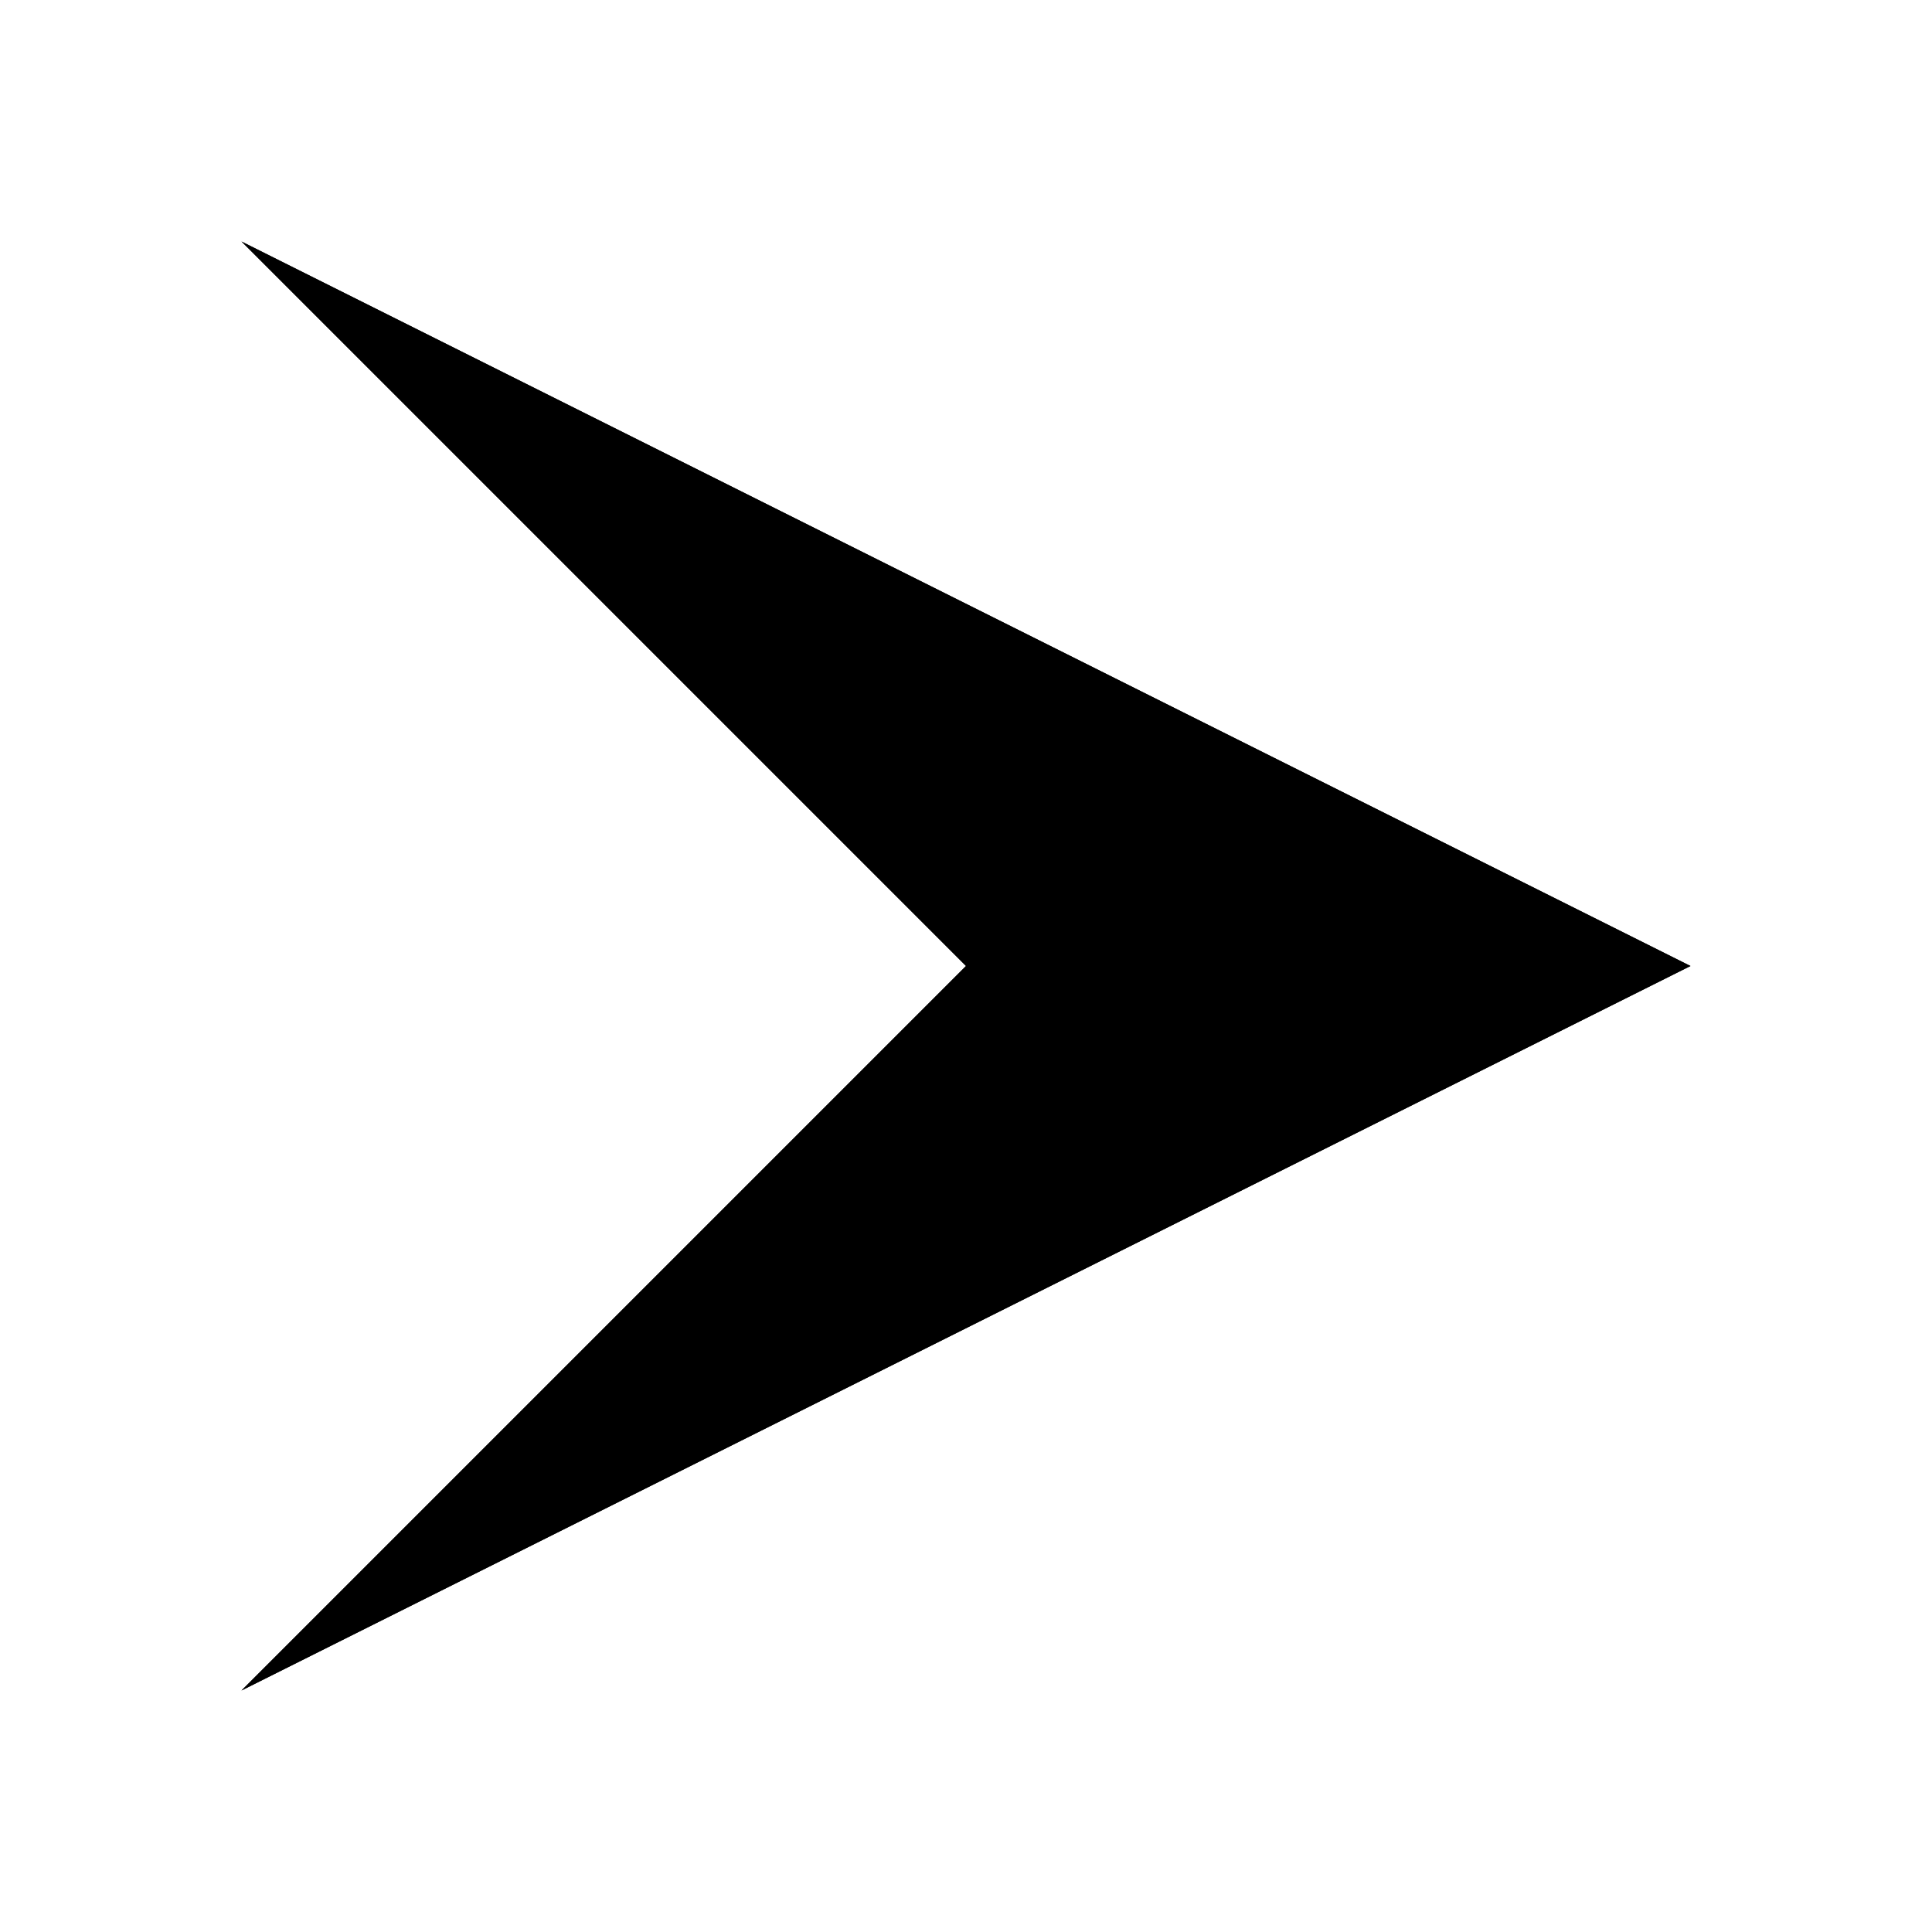 <?xml version="1.0" encoding="UTF-8" standalone="no"?>
<!--

LICENSE
=======

License: Attribution-ShareAlike 3.0 Unported (CC BY-SA 3.0)
https://creativecommons.org/licenses/by-sa/3.0/


-->

<svg
   width="40px"
   height="40px"
   viewBox="0 0 40 40"
   version="1.1"
   xmlns="http://www.w3.org/2000/svg">
  <title
     id="title47">cm-chessbord arrowheads</title>
  <desc
     id="desc49">Arrowheads for cm-chessboard (https://shaack.com/projekte/cm-chessboard/).</desc>
  <g id="arrowDefault">
    <path d="M 20,20 5,5 35,20 5,35 Z" class="head-fill"/>
  </g>
  <g id="arrowPointy">
    <path d="M 20,20 5,5 35,20 5,35 Z" class="head-fill"/>
  </g>
</svg>
